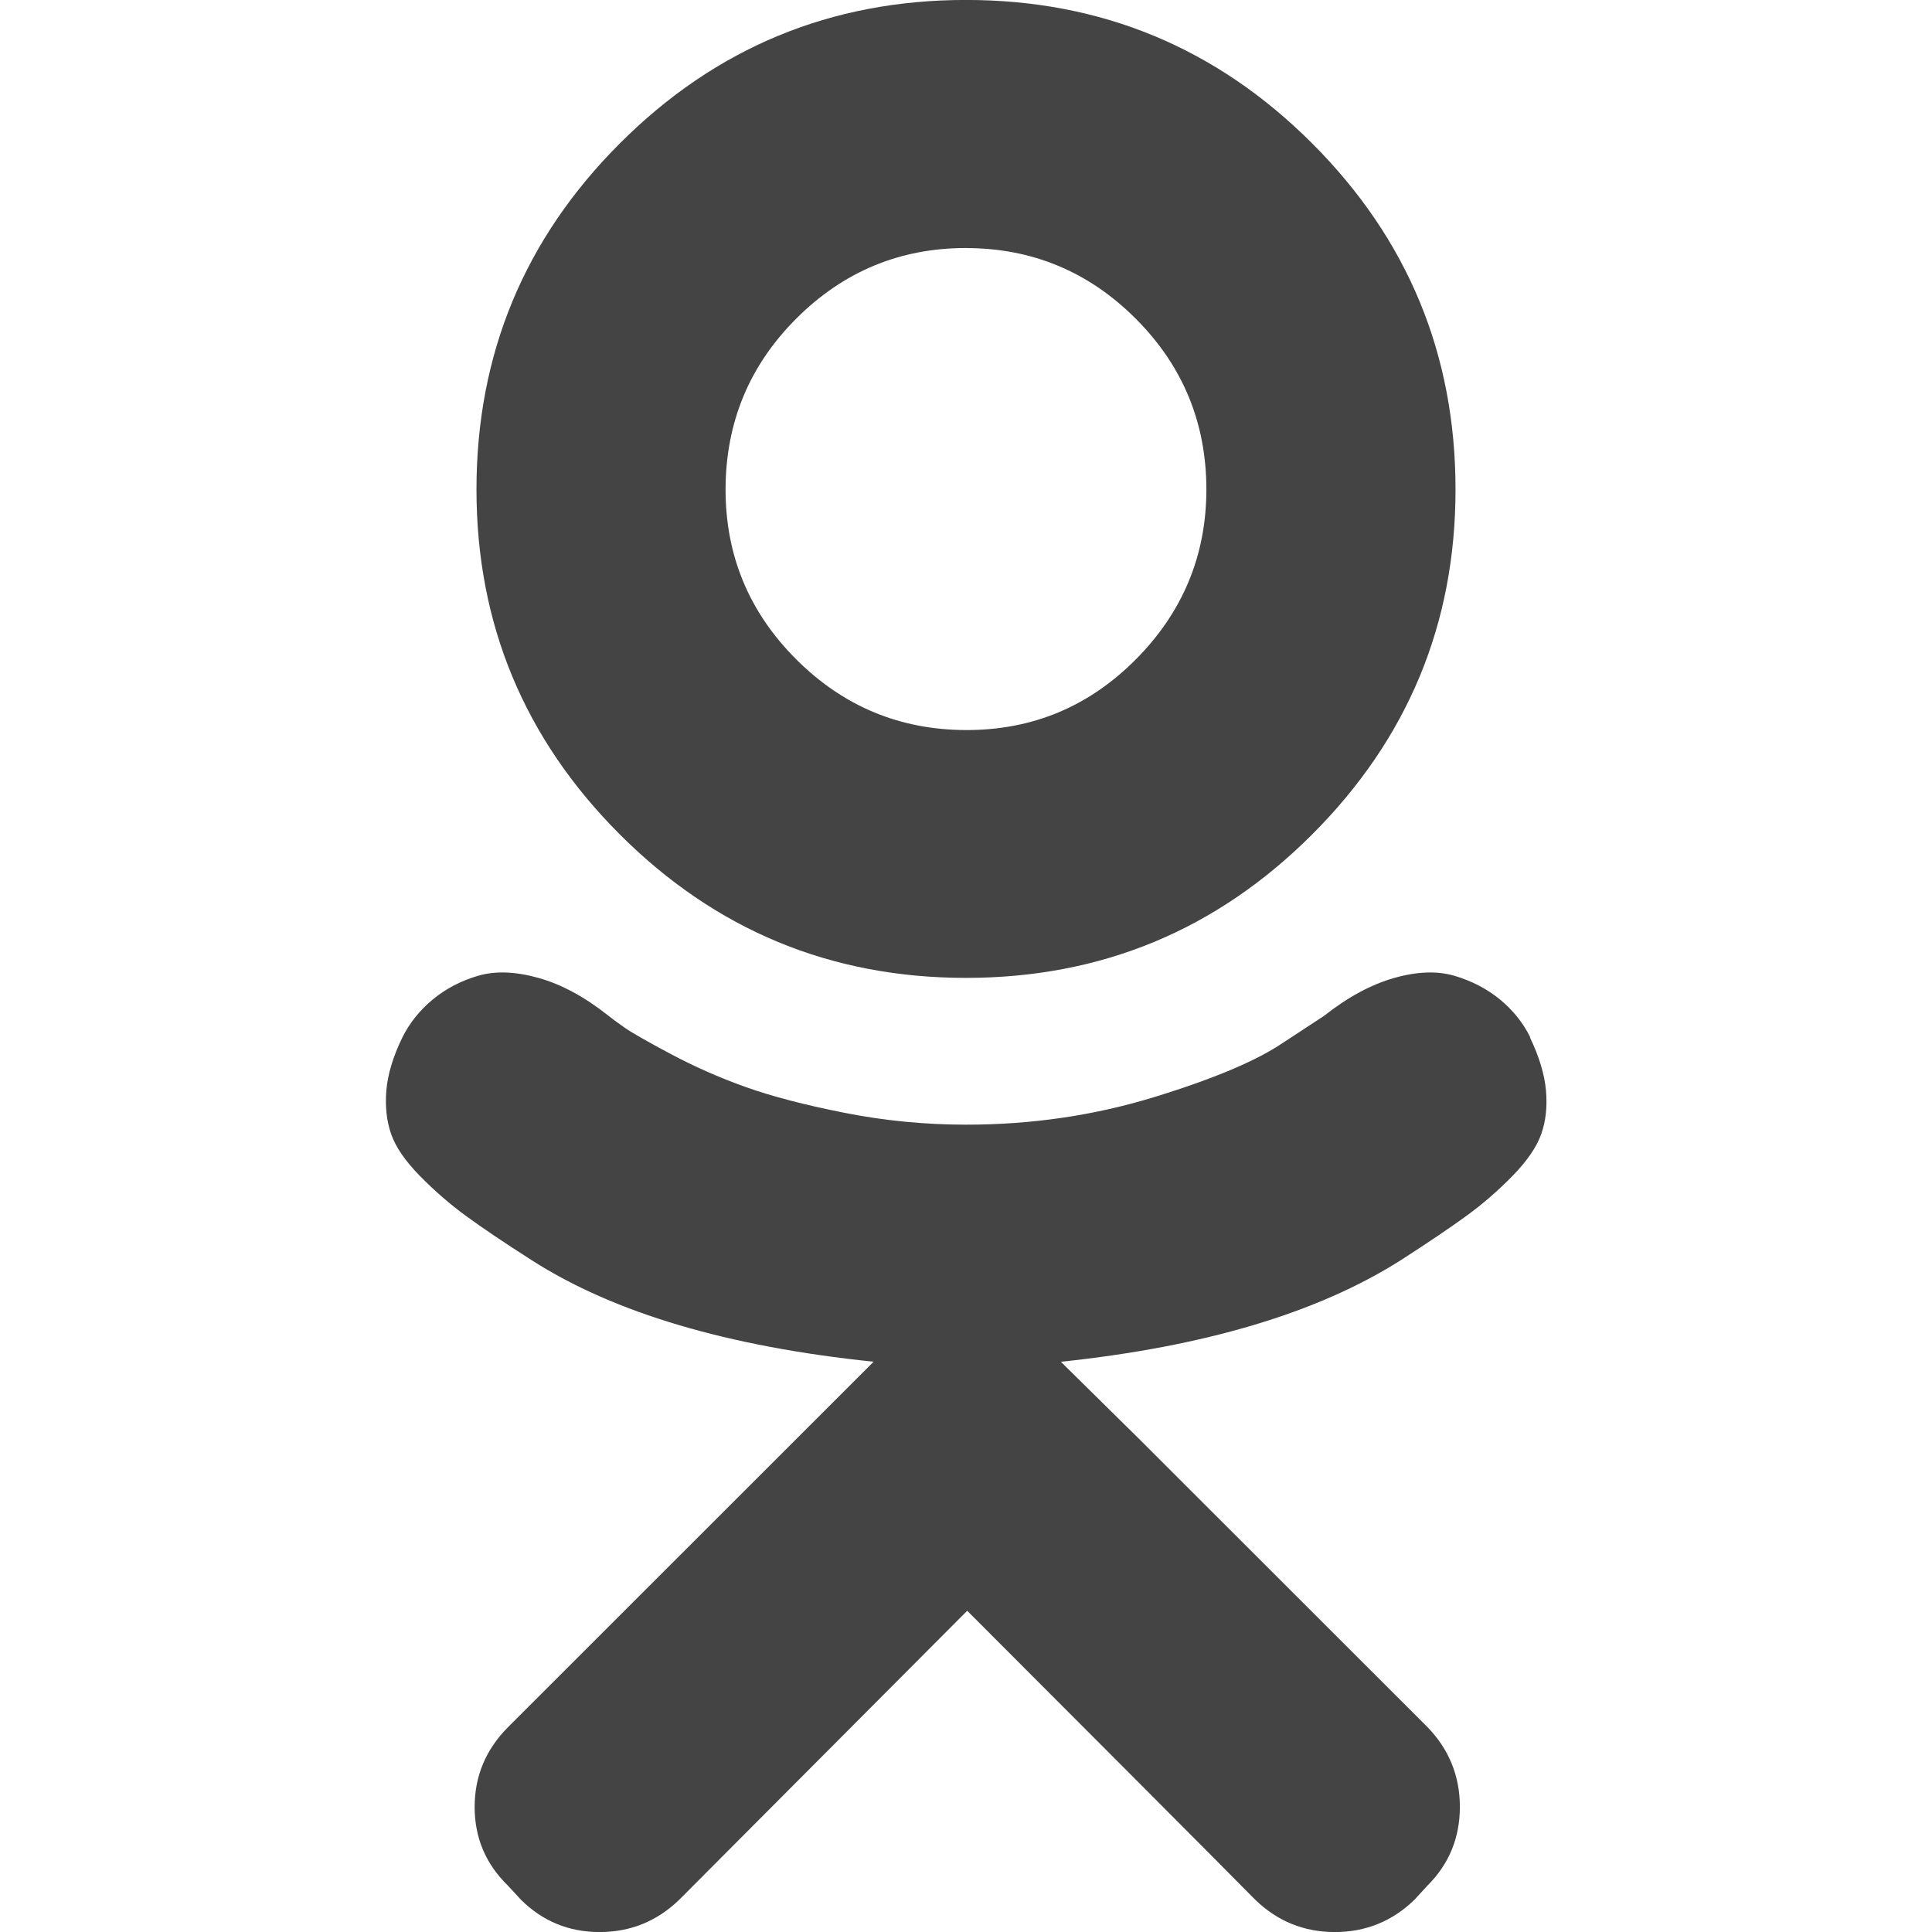 <?xml version="1.0"?><svg xmlns="http://www.w3.org/2000/svg" width="40" height="40" viewBox="0 0 40 40"><path fill="#444" d="m20 20.246q-4.197 0-7.166-2.969t-2.969-7.143q0-4.197 2.969-7.166t7.166-2.969 7.166 2.969 2.969 7.166q0 4.174-2.969 7.143t-7.166 2.969z m0-15.111q-2.053 0-3.514 1.461t-1.464 3.539q0 2.053 1.461 3.514t3.517 1.466 3.514-1.461 1.463-3.514q0-2.077-1.461-3.54t-3.516-1.464z m11.674 16.339q0.29 0.604 0.334 1.106t-0.1 0.904-0.591 0.86-0.949 0.824-1.371 0.926q-2.569 1.629-7.033 2.1l1.629 1.606 5.961 5.957q0.671 0.693 0.671 1.653t-0.671 1.629l-0.267 0.291q-0.69 0.671-1.65 0.671t-1.651-0.671q-1.497-1.514-5.961-5.981l-5.96 5.981q-0.693 0.671-1.65 0.671t-1.631-0.671l-0.267-0.289q-0.69-0.671-0.69-1.629t0.691-1.653l7.569-7.566q-4.531-0.469-7.076-2.1-0.871-0.557-1.371-0.924t-0.95-0.826-0.591-0.861-0.1-0.904 0.334-1.104q0.223-0.446 0.626-0.78t0.937-0.491 1.25 0.043 1.45 0.783q0.111 0.09 0.334 0.246t0.957 0.547 1.543 0.681 2.051 0.536 2.523 0.246q2.031 0 3.886-0.569t2.677-1.129l0.849-0.557q0.737-0.581 1.451-0.783t1.25-0.043 0.939 0.49 0.626 0.781z"></path></svg>